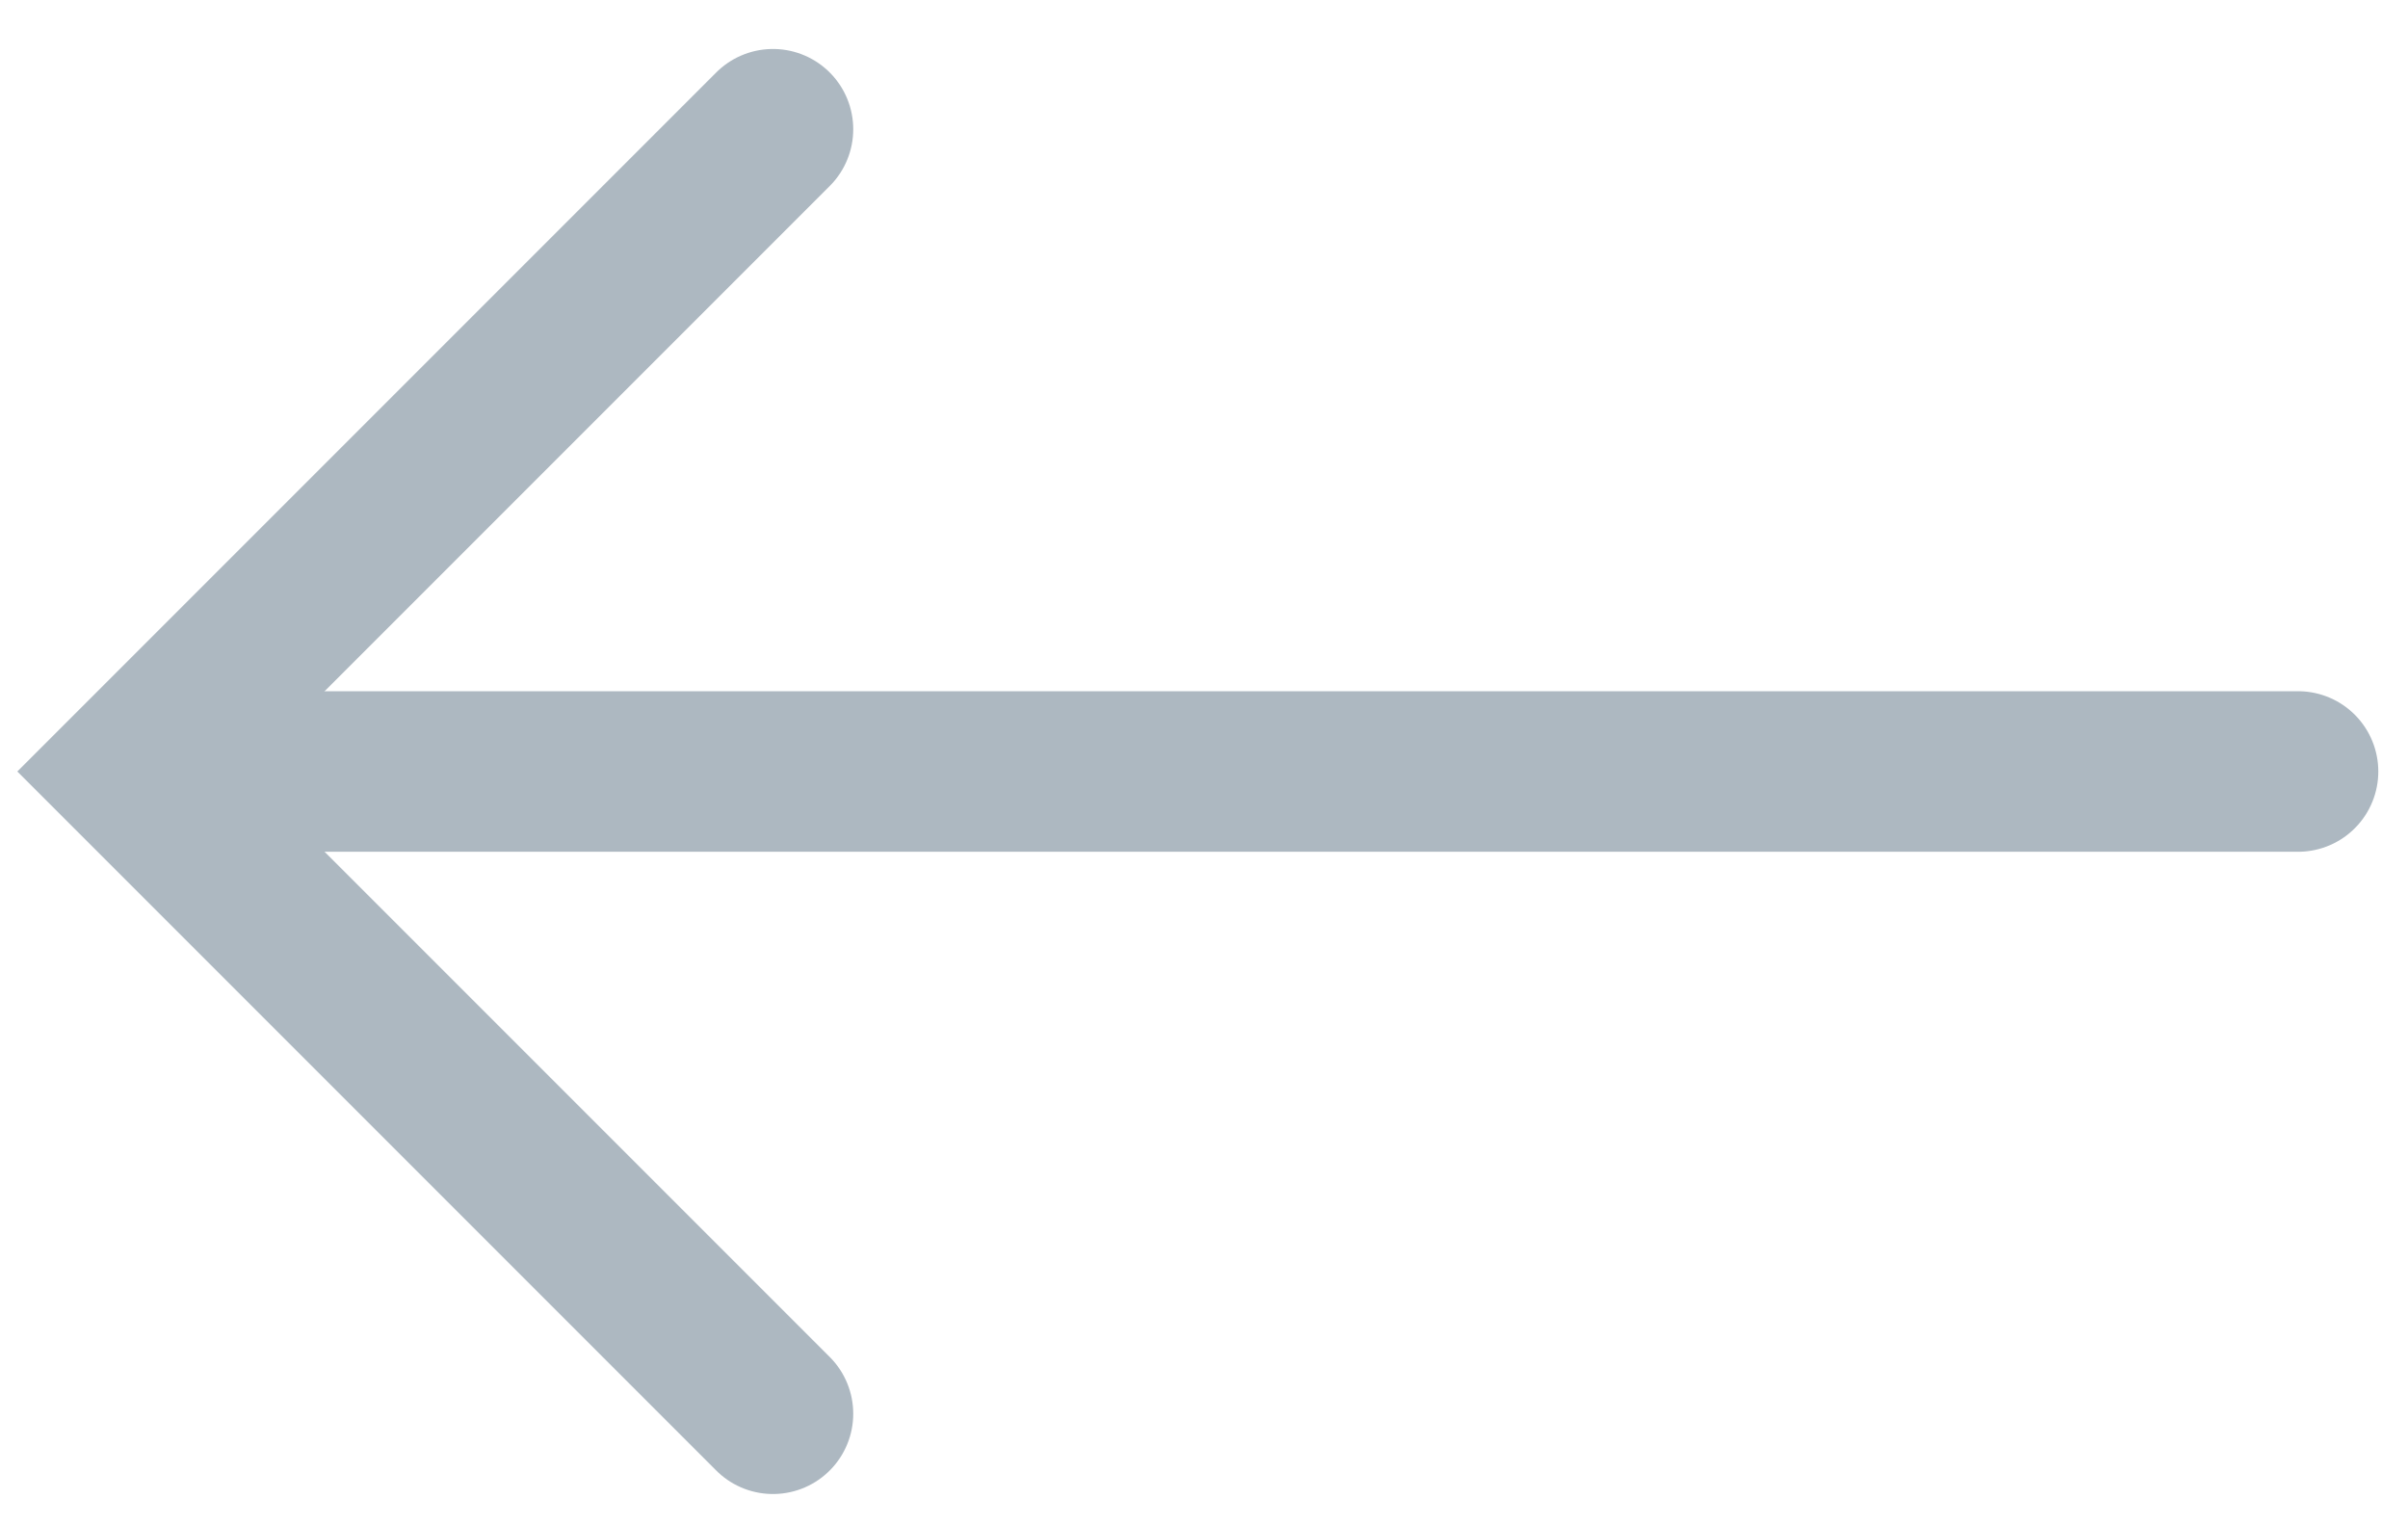<svg viewBox="0 0 30 19" fill="none" xmlns="http://www.w3.org/2000/svg">
<path d="M9.63 17.61L1.63 9.61L9.63 1.61" stroke="#ADB8C1" stroke-width="2" stroke-linecap="round"/>
<line x1="2.63" y1="9.61" x2="28.63" y2="9.61" stroke="#ADB8C1" stroke-width="2" stroke-linecap="round"/>
</svg>
